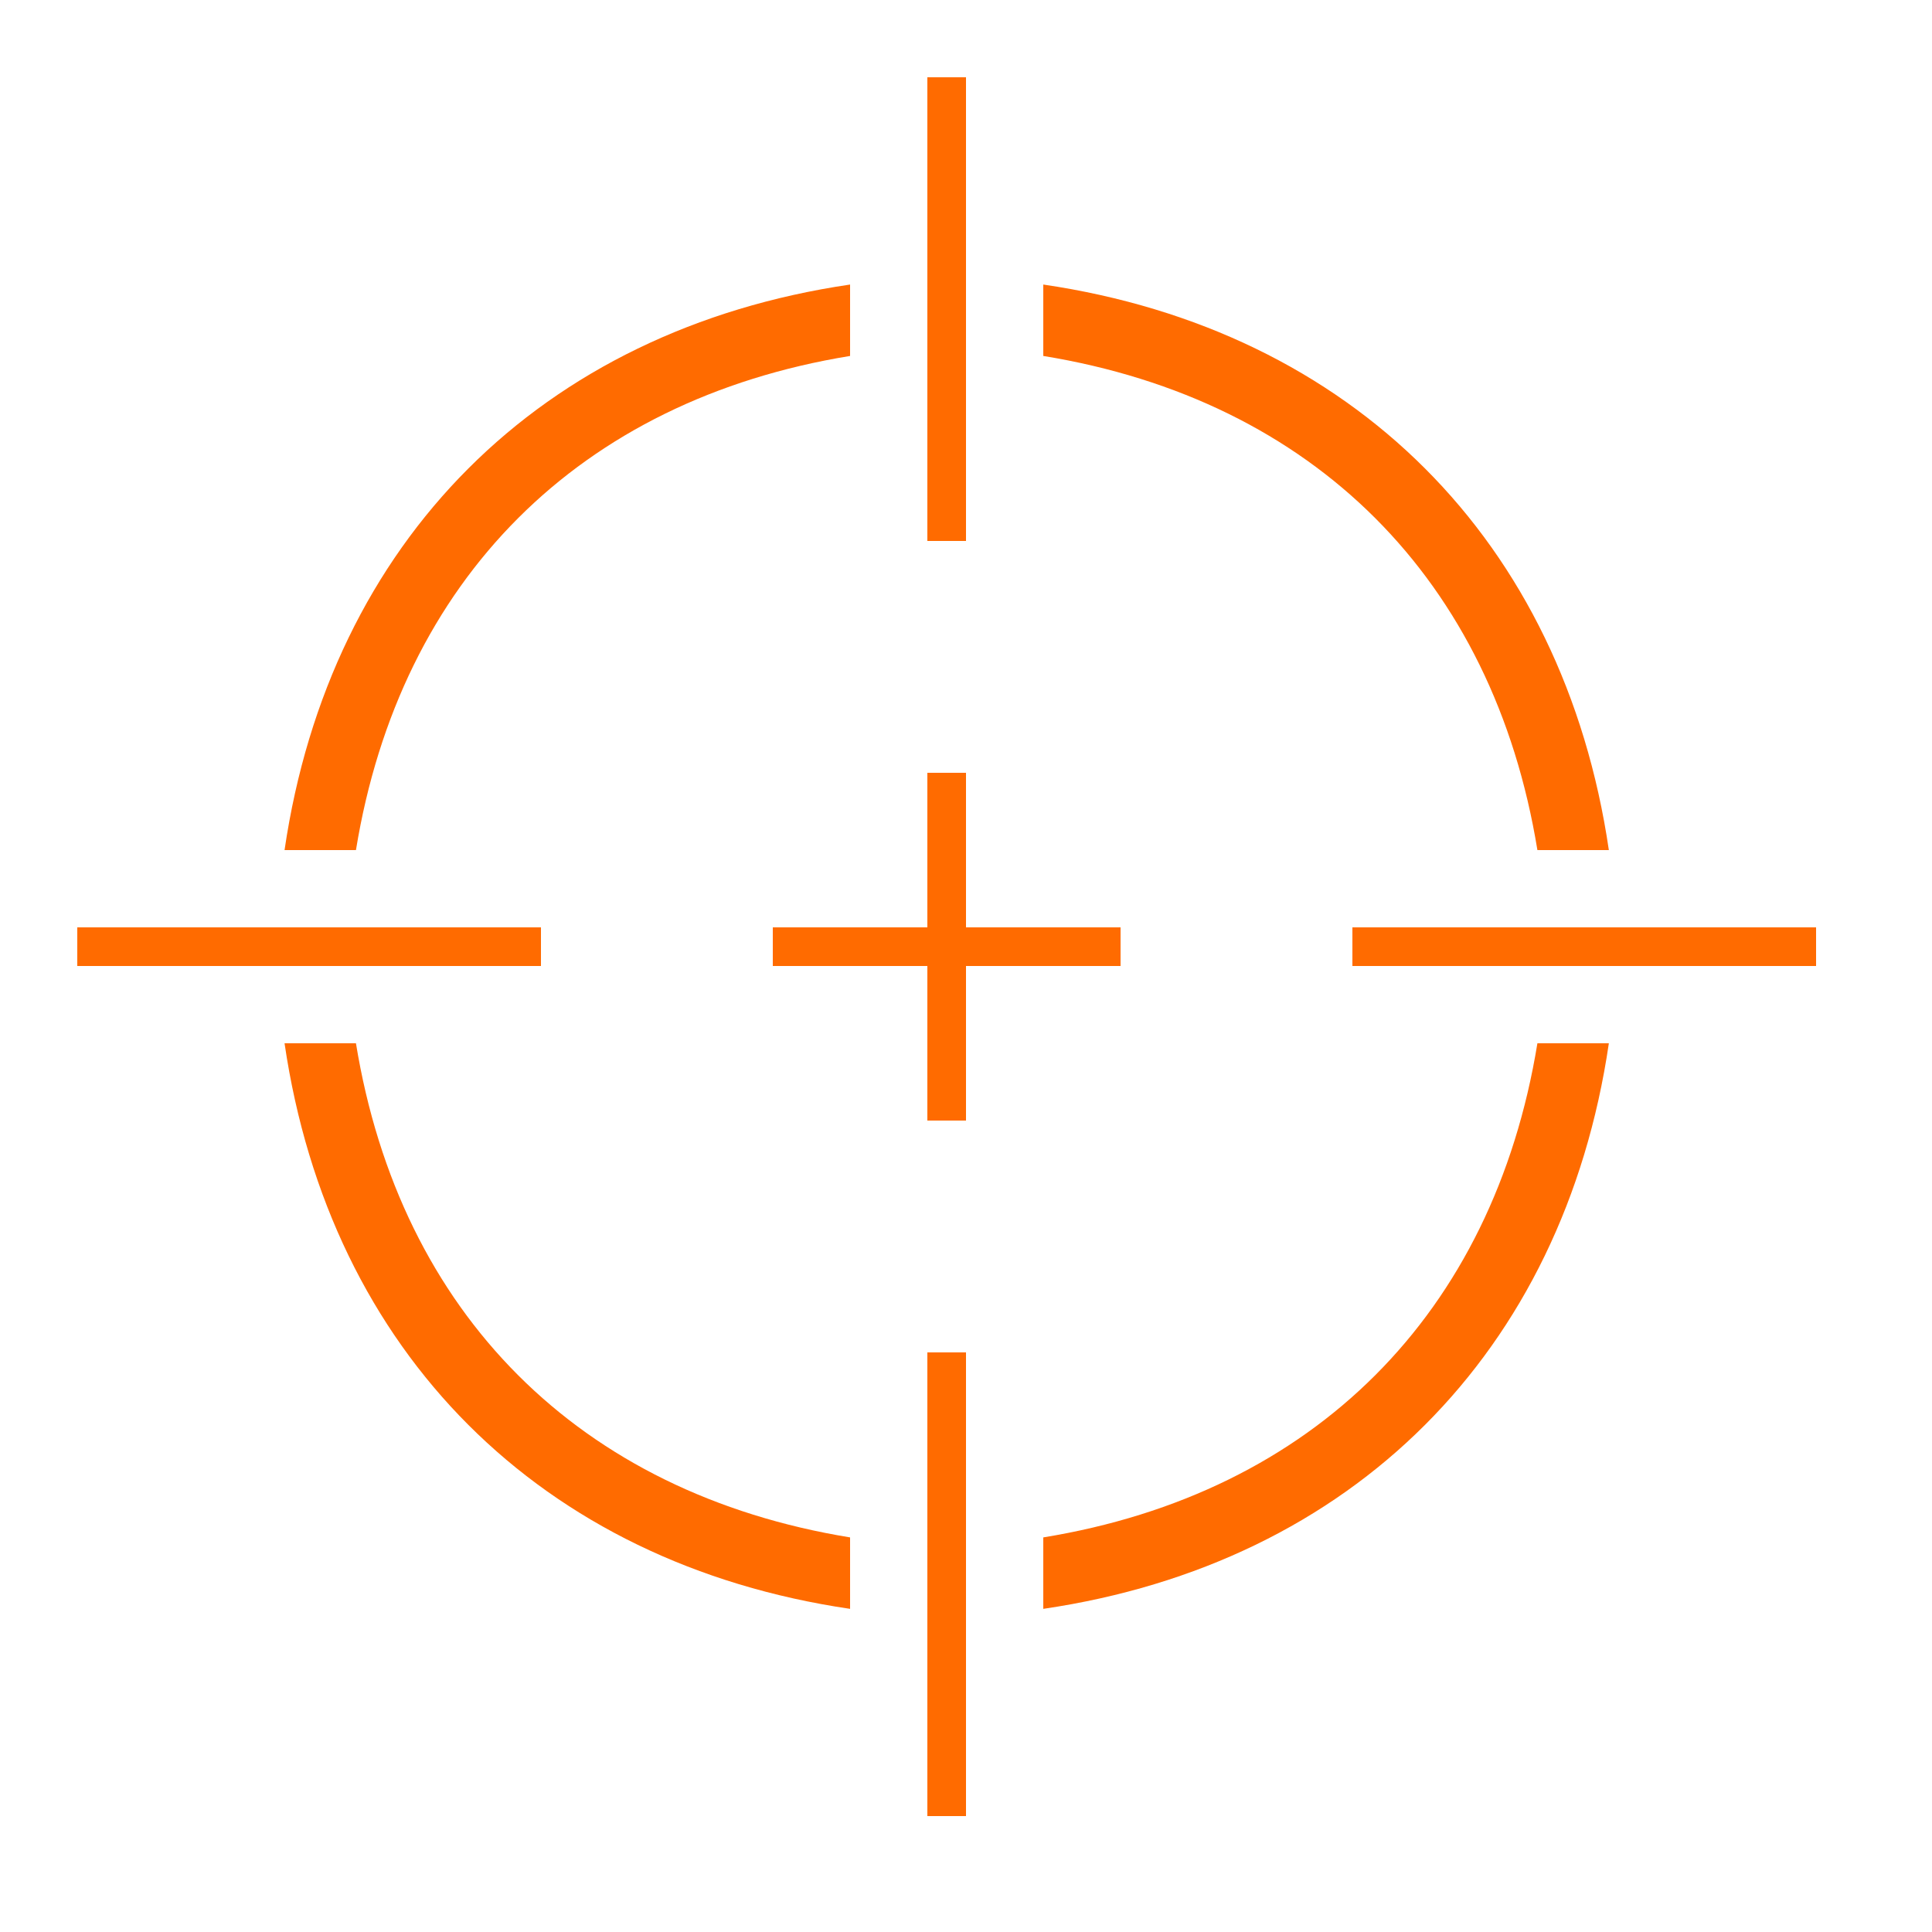 <?xml version="1.0" encoding="utf-8"?>
<!-- Generator: Adobe Illustrator 16.0.0, SVG Export Plug-In . SVG Version: 6.00 Build 0)  -->
<!DOCTYPE svg PUBLIC "-//W3C//DTD SVG 1.1//EN" "http://www.w3.org/Graphics/SVG/1.1/DTD/svg11.dtd">
<svg version="1.1" id="Layer_1" xmlns="http://www.w3.org/2000/svg" xmlns:xlink="http://www.w3.org/1999/xlink" x="0px" y="0px"
	 width="50px" height="50px" viewBox="0 0 50 50" enable-background="new 0 0 50 50" xml:space="preserve">
<path id="Crosshair__x28_alt_x29__2_" fill="#FF6B00" d="M29,25h-4v4h-1v-4h-4v-1h4v-4h1v4h4V25z M25,14h-1V2h1V14z M25,35h-1v12h1
	V35z M14,24v1H2v-1H14z M35,24v1h12v-1H35z M9.212,22C10.354,15,15,10.354,22,9.212V7.364C14,8.539,8.539,14,7.364,22H9.212z
	 M27,9.212C34,10.354,38.646,15,39.788,22h1.849C40.461,14,35,8.539,27,7.364V9.212z M39.788,27C38.646,34,34,38.646,27,39.788
	v1.849C35,40.461,40.461,35,41.637,27H39.788z M22,39.788C15,38.646,10.354,34,9.212,27H7.364C8.539,35,14,40.461,22,41.637V39.788z
	"/>
</svg>
